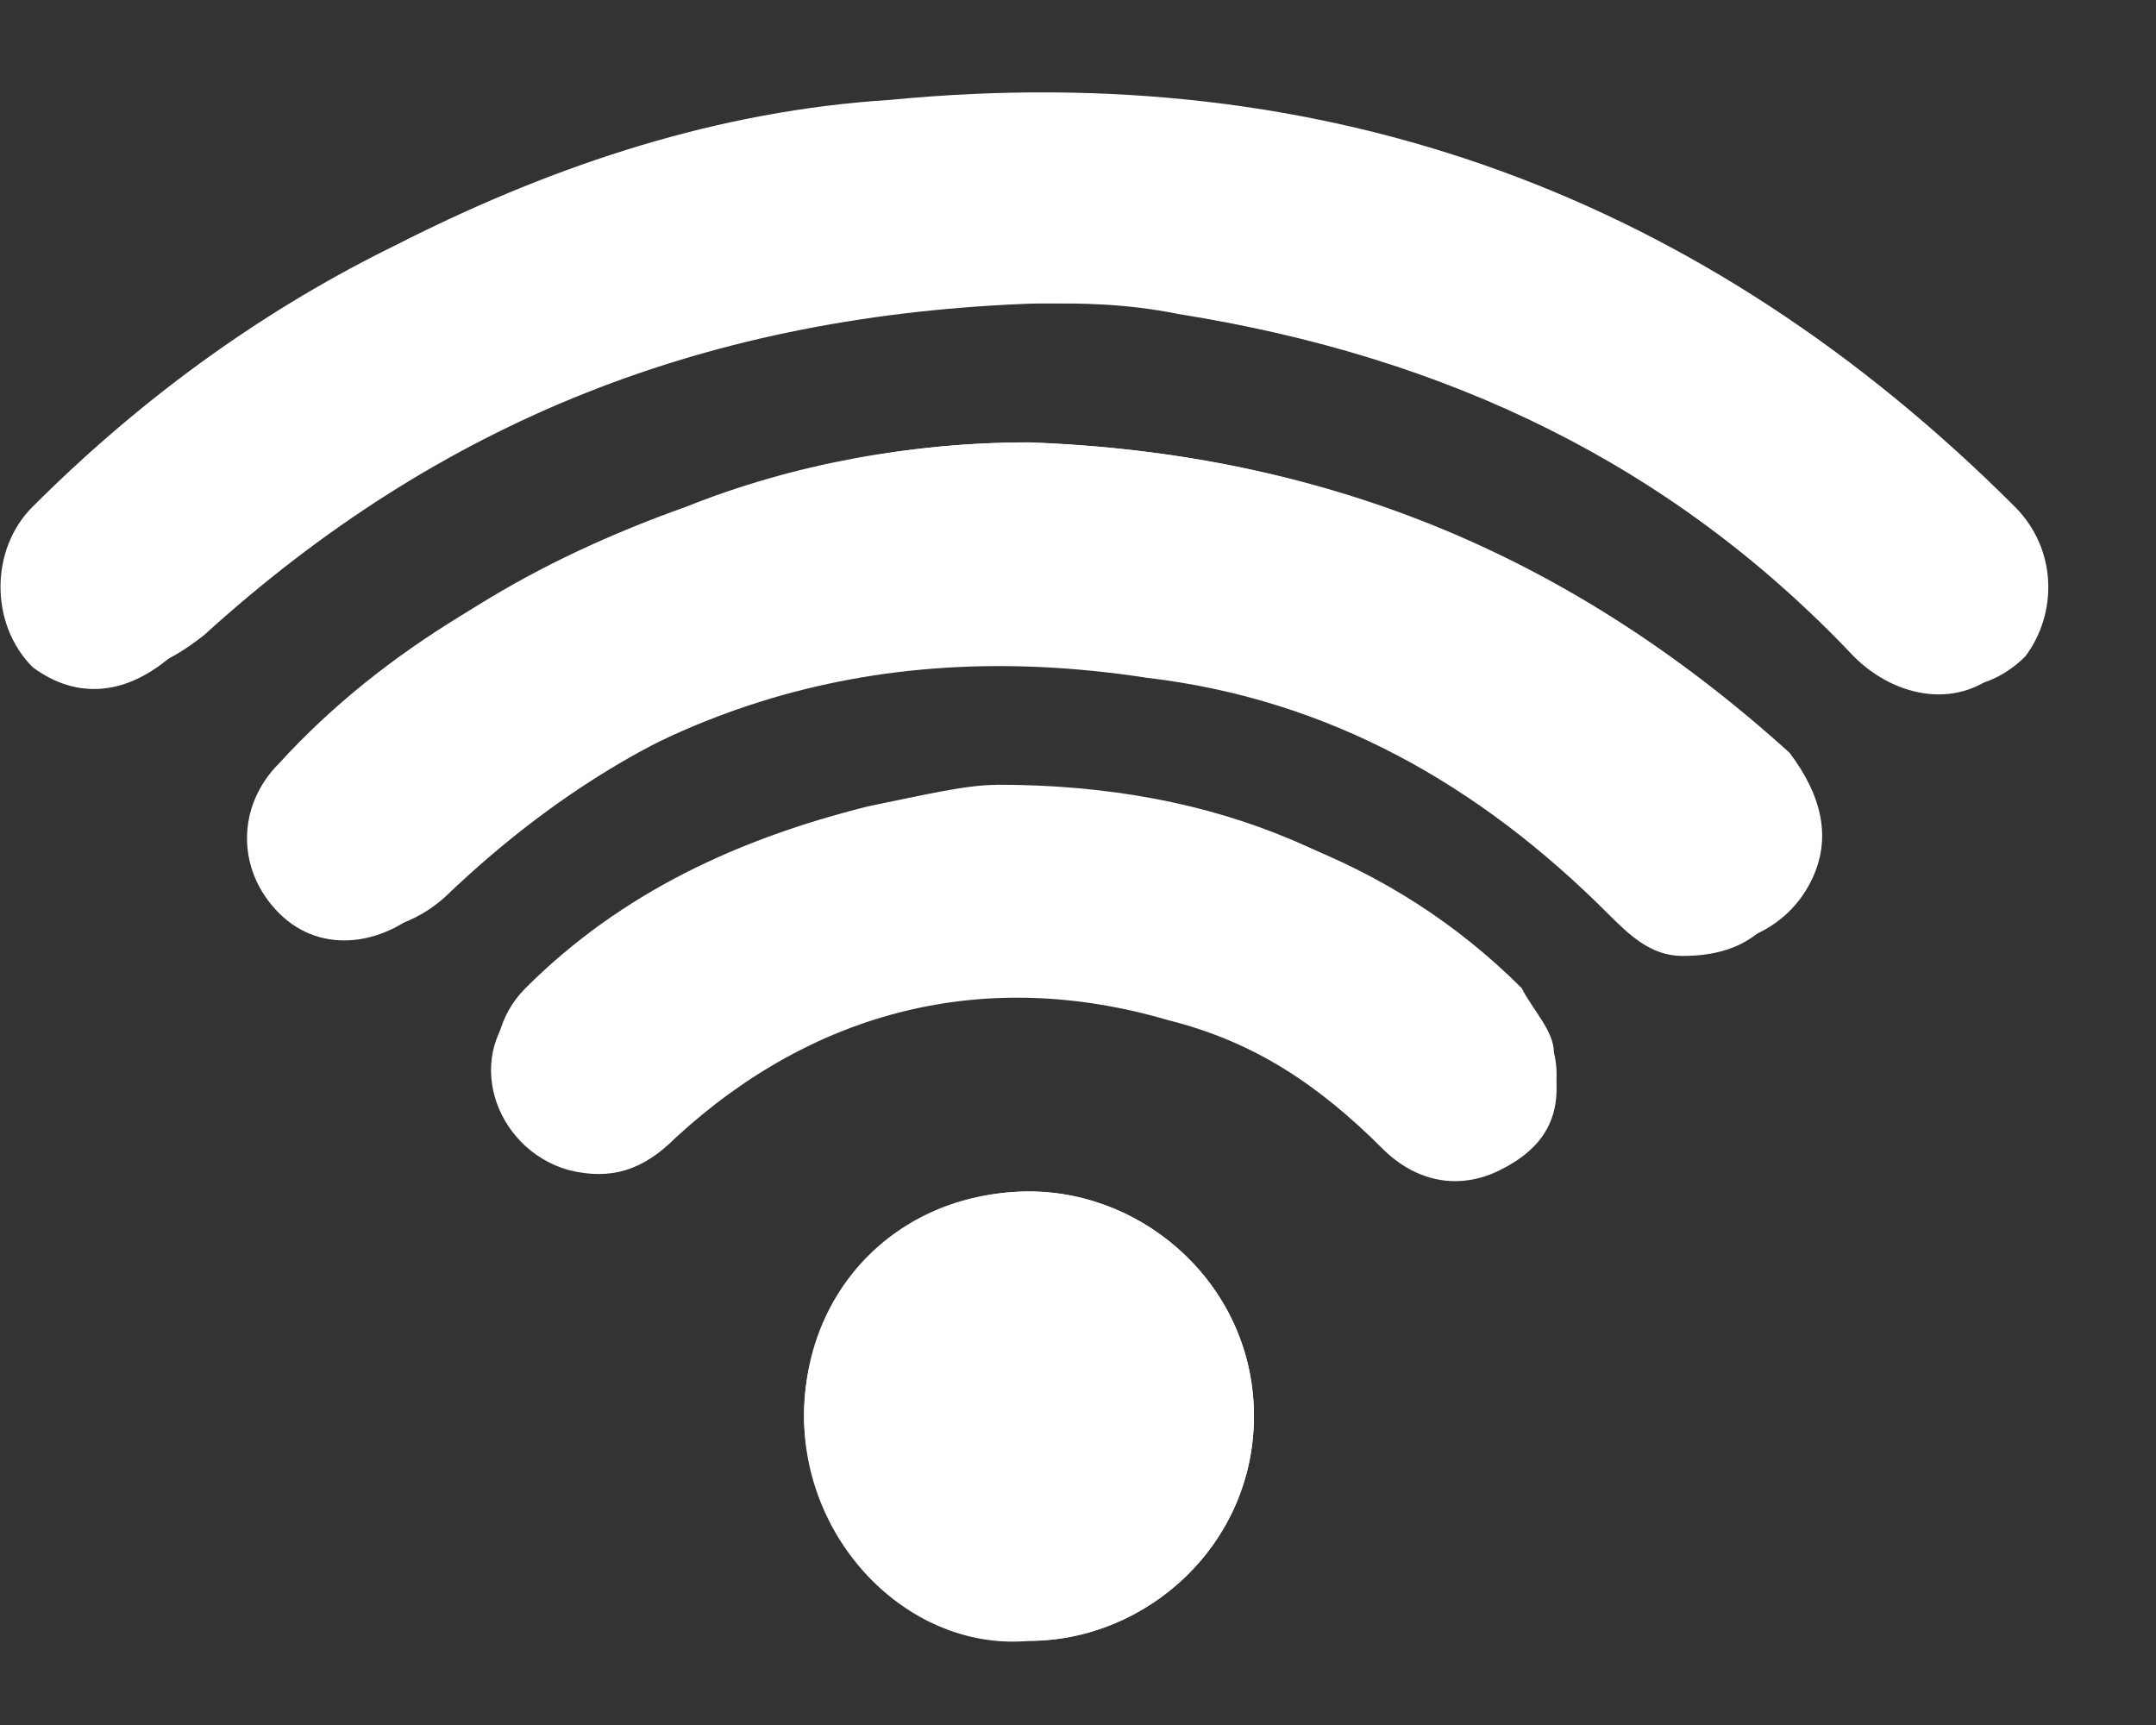 <svg width="15" height="12" viewBox="0 0 15 12" fill="none" xmlns="http://www.w3.org/2000/svg">
<rect x="0" y="0" width="15" height="12" fill="#333333" stroke="none"/>
<path fill-rule="evenodd" clip-rule="evenodd" d="M7.233 2.11C7.532 2.11 7.83 2.11 8.202 2.185C10.066 2.482 11.631 3.227 12.898 4.567C13.196 4.864 13.643 4.939 13.941 4.641C14.239 4.343 14.239 3.897 13.867 3.599C11.705 1.44 9.097 0.473 6.041 0.77C4.848 0.919 3.73 1.217 2.687 1.738C1.793 2.185 0.973 2.78 0.227 3.525C-0.071 3.822 -0.071 4.343 0.227 4.641C0.526 4.864 0.898 4.864 1.271 4.492C2.985 2.855 4.923 2.11 7.233 2.11ZM7.159 3.078C6.339 3.078 5.519 3.227 4.774 3.525C3.73 3.897 2.836 4.418 2.091 5.237C1.793 5.534 1.793 5.981 2.091 6.279C2.389 6.576 2.836 6.502 3.134 6.204C4.55 4.864 6.19 4.343 8.128 4.641C9.395 4.864 10.438 5.386 11.333 6.279C11.482 6.428 11.631 6.576 11.854 6.576C12.152 6.576 12.451 6.428 12.6 6.13C12.749 5.832 12.674 5.534 12.451 5.237C10.885 3.822 9.171 3.152 7.159 3.078ZM6.935 5.46C6.712 5.46 6.414 5.534 6.041 5.609C5.147 5.832 4.327 6.204 3.656 6.874C3.283 7.246 3.432 7.916 3.954 8.065C4.252 8.14 4.476 8.065 4.699 7.842C5.668 6.949 6.861 6.651 8.128 7.023C8.724 7.172 9.171 7.544 9.618 7.916C9.842 8.14 10.14 8.214 10.438 8.065C10.736 7.916 10.885 7.619 10.811 7.321C10.811 7.172 10.662 7.023 10.587 6.874C9.693 5.981 8.5 5.534 6.935 5.46ZM8.724 9.852C8.724 8.958 7.979 8.289 7.159 8.289C6.264 8.289 5.594 8.958 5.594 9.852C5.594 10.745 6.339 11.489 7.159 11.415C7.979 11.415 8.724 10.745 8.724 9.852Z" fill="white"/>
<path fill-rule="evenodd" clip-rule="evenodd" d="M7.234 2.11C4.924 2.184 3.06 2.929 1.421 4.417C1.048 4.715 0.675 4.79 0.377 4.566C0.079 4.268 0.005 3.822 0.377 3.45C1.123 2.705 1.868 2.184 2.837 1.663C3.88 1.142 4.998 0.77 6.191 0.695C9.246 0.398 11.855 1.365 14.017 3.524C14.315 3.822 14.315 4.268 14.091 4.566C13.793 4.864 13.346 4.864 13.048 4.492C11.706 3.152 10.141 2.408 8.352 2.11C7.83 2.11 7.458 2.11 7.234 2.11Z" fill="white"/>
<path fill-rule="evenodd" clip-rule="evenodd" d="M7.16 3.077C9.172 3.152 10.886 3.822 12.302 5.31C12.526 5.534 12.6 5.906 12.451 6.204C12.302 6.501 12.079 6.65 11.706 6.65C11.482 6.65 11.333 6.501 11.184 6.353C10.29 5.459 9.246 4.864 7.979 4.715C6.042 4.417 4.402 4.938 2.986 6.278C2.688 6.576 2.24 6.65 1.942 6.353C1.644 6.055 1.644 5.608 1.942 5.31C2.688 4.492 3.657 3.971 4.625 3.598C5.52 3.226 6.34 3.077 7.16 3.077Z" fill="white"/>
<path fill-rule="evenodd" clip-rule="evenodd" d="M6.935 5.459C8.5 5.459 9.618 5.981 10.587 6.948C10.736 7.097 10.811 7.246 10.811 7.395C10.885 7.767 10.736 7.99 10.438 8.139C10.14 8.288 9.842 8.214 9.618 7.99C9.171 7.544 8.724 7.246 8.128 7.097C6.861 6.725 5.668 7.023 4.699 7.916C4.476 8.139 4.252 8.214 3.954 8.139C3.432 7.99 3.209 7.32 3.656 6.948C4.327 6.278 5.146 5.832 6.041 5.683C6.413 5.534 6.786 5.534 6.935 5.459Z" fill="white"/>
<path fill-rule="evenodd" clip-rule="evenodd" d="M8.724 9.851C8.724 10.745 7.979 11.414 7.159 11.414C6.339 11.414 5.594 10.67 5.594 9.851C5.594 8.958 6.339 8.288 7.159 8.288C7.979 8.288 8.724 8.958 8.724 9.851Z" fill="white"/>
</svg>
